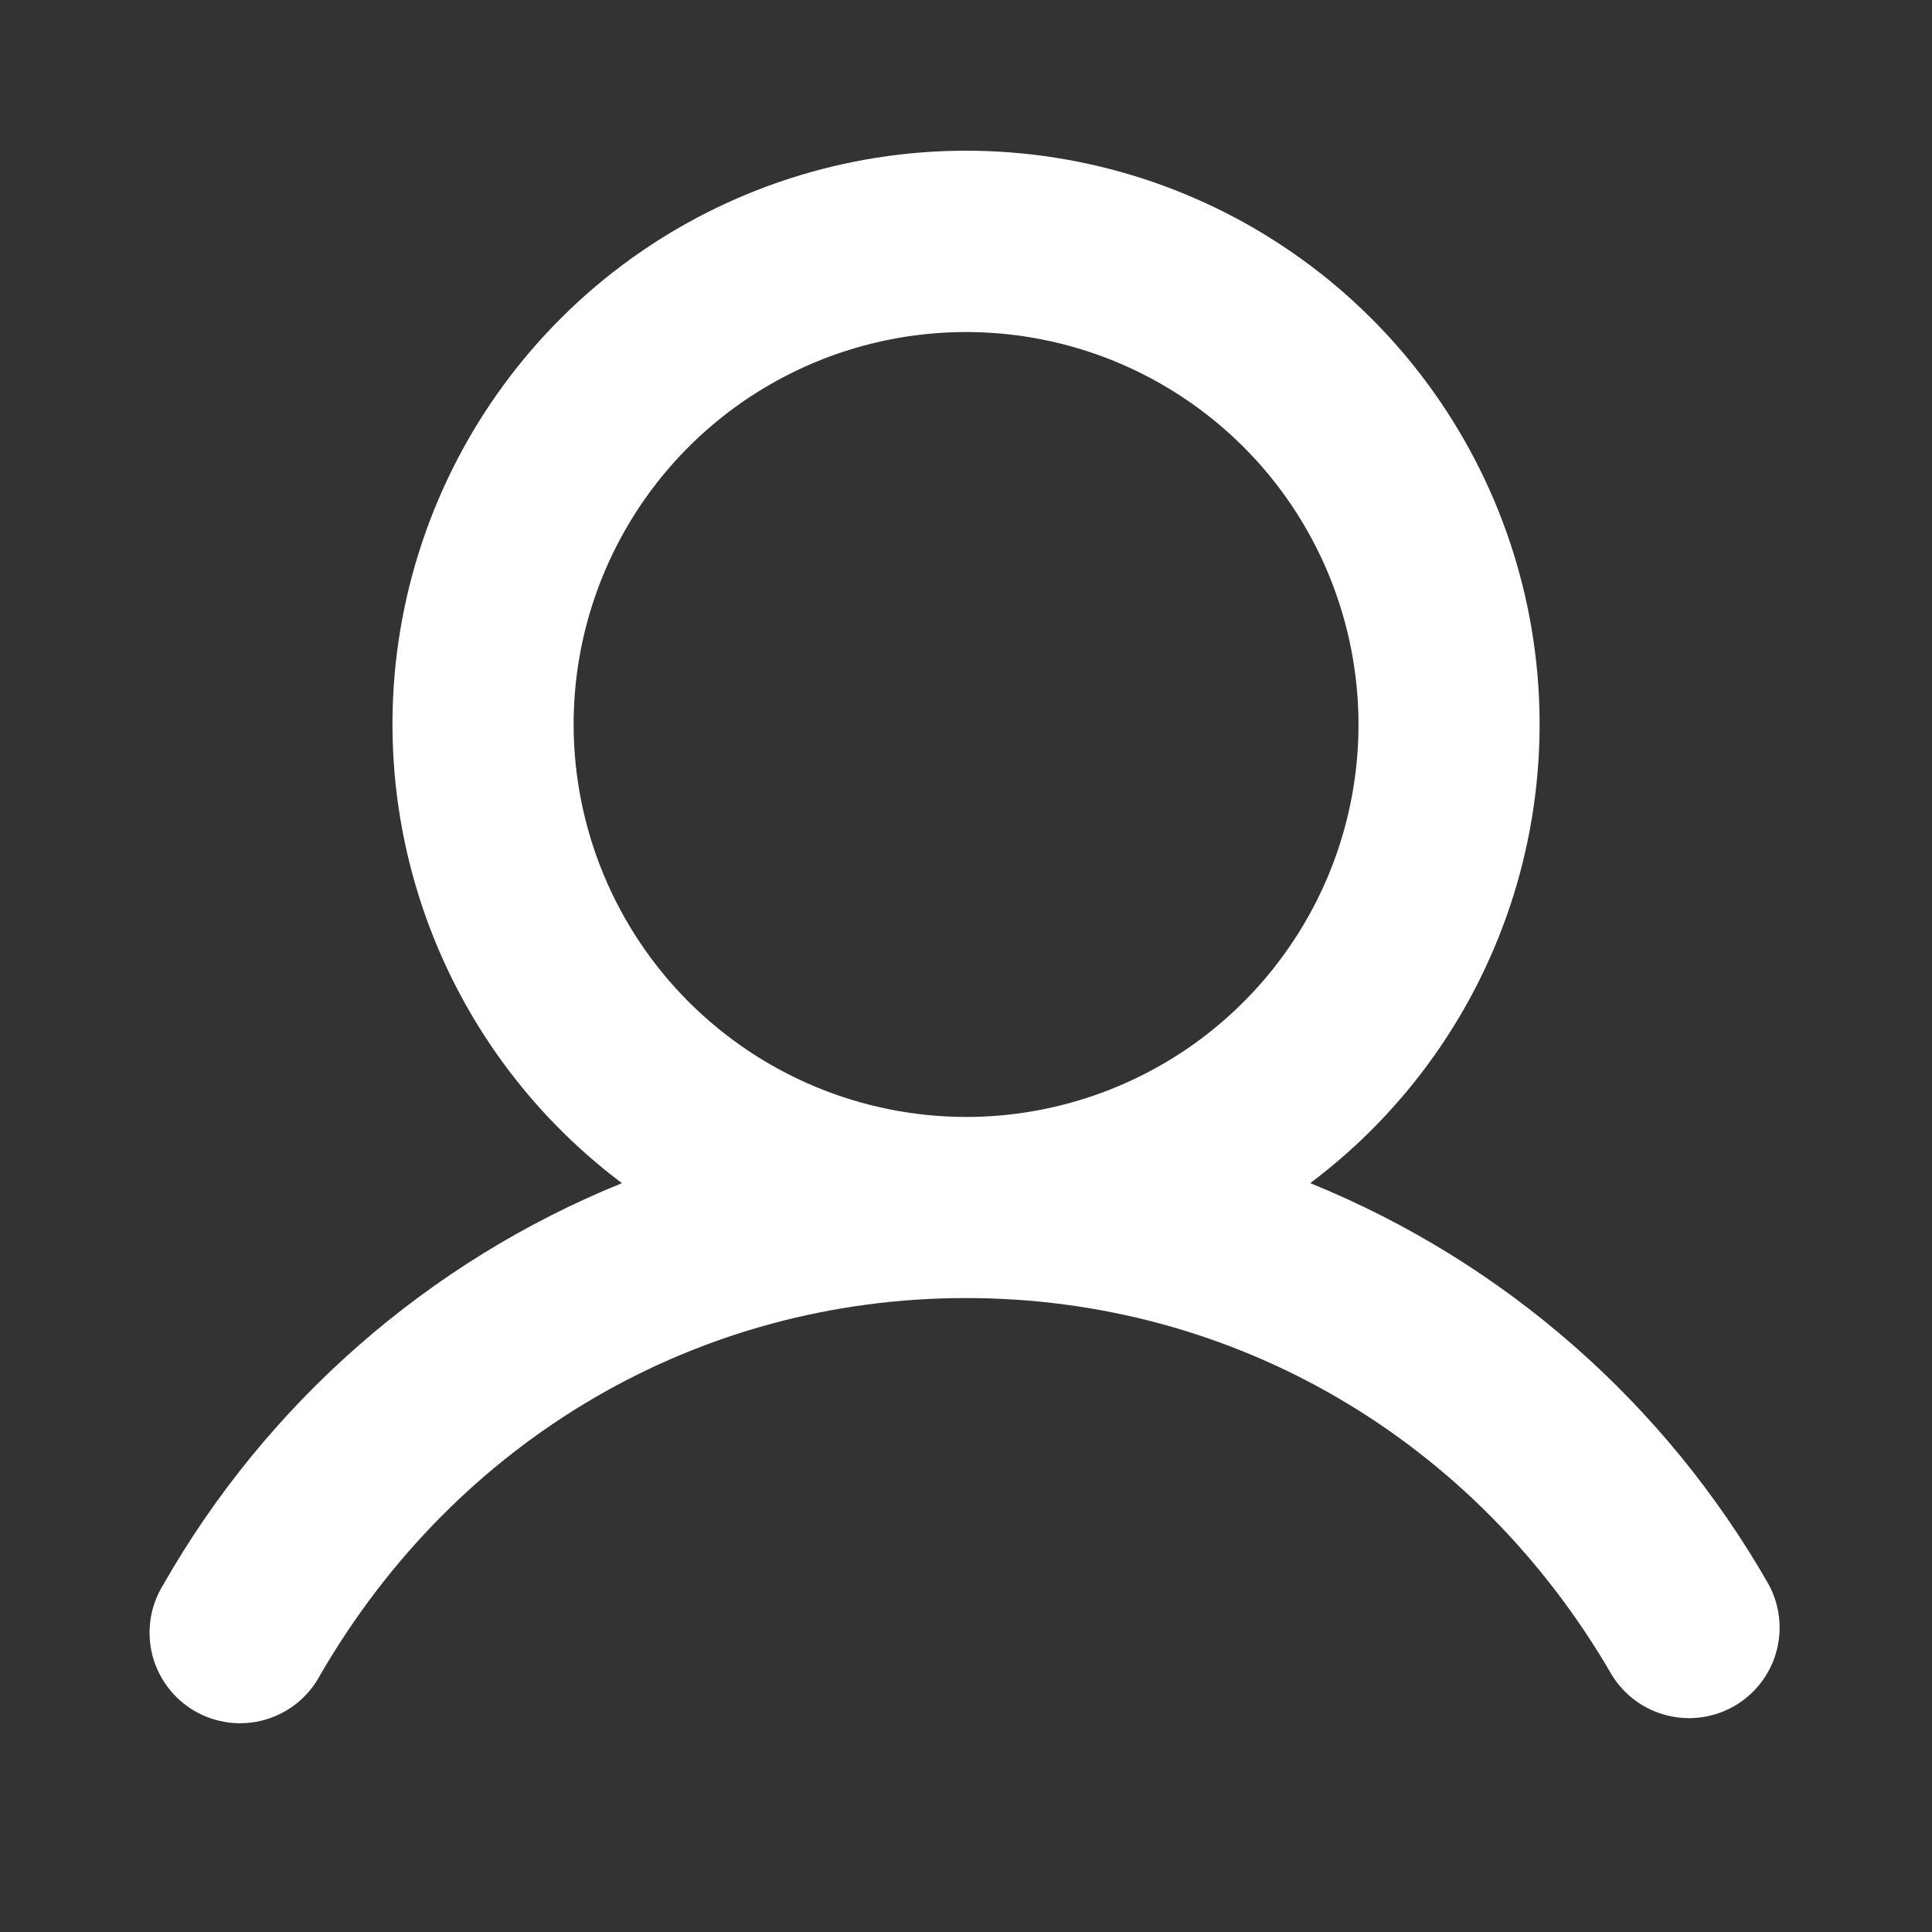 <svg width="30" height="30" viewBox="0 0 30 30" fill="none" xmlns="http://www.w3.org/2000/svg">
<rect x="0" y="0" width="30" height="30" fill="#333333" stroke="none"/>
<path d="M27.467 24.609C25.86 21.79 23.352 19.592 20.345 18.372C21.84 17.25 22.945 15.686 23.502 13.902C24.059 12.118 24.041 10.203 23.45 8.43C22.859 6.657 21.725 5.114 20.208 4.021C18.692 2.928 16.87 2.34 15.001 2.34C13.132 2.34 11.31 2.928 9.793 4.021C8.277 5.114 7.143 6.657 6.552 8.43C5.96 10.203 5.942 12.118 6.5 13.902C7.057 15.686 8.162 17.25 9.657 18.372C6.65 19.592 4.141 21.79 2.534 24.609C2.435 24.77 2.368 24.948 2.339 25.134C2.31 25.32 2.319 25.511 2.364 25.694C2.41 25.876 2.492 26.048 2.606 26.199C2.719 26.349 2.862 26.475 3.025 26.57C3.188 26.664 3.369 26.724 3.556 26.748C3.743 26.771 3.933 26.756 4.114 26.704C4.295 26.653 4.464 26.565 4.611 26.447C4.758 26.328 4.879 26.182 4.968 26.016C7.092 22.345 10.842 20.156 15.001 20.156C19.16 20.156 22.91 22.346 25.033 26.016C25.226 26.326 25.532 26.549 25.886 26.637C26.24 26.726 26.615 26.673 26.931 26.491C27.247 26.308 27.48 26.01 27.58 25.659C27.68 25.308 27.639 24.931 27.467 24.609ZM8.907 11.25C8.907 10.045 9.264 8.867 9.934 7.864C10.604 6.862 11.555 6.081 12.669 5.62C13.782 5.159 15.008 5.038 16.19 5.273C17.372 5.508 18.457 6.089 19.31 6.941C20.162 7.793 20.742 8.879 20.977 10.061C21.213 11.243 21.092 12.469 20.631 13.582C20.169 14.695 19.388 15.647 18.386 16.317C17.384 16.986 16.206 17.344 15.001 17.344C13.385 17.342 11.836 16.699 10.694 15.557C9.552 14.415 8.909 12.866 8.907 11.25Z" fill="white"/>
</svg>
